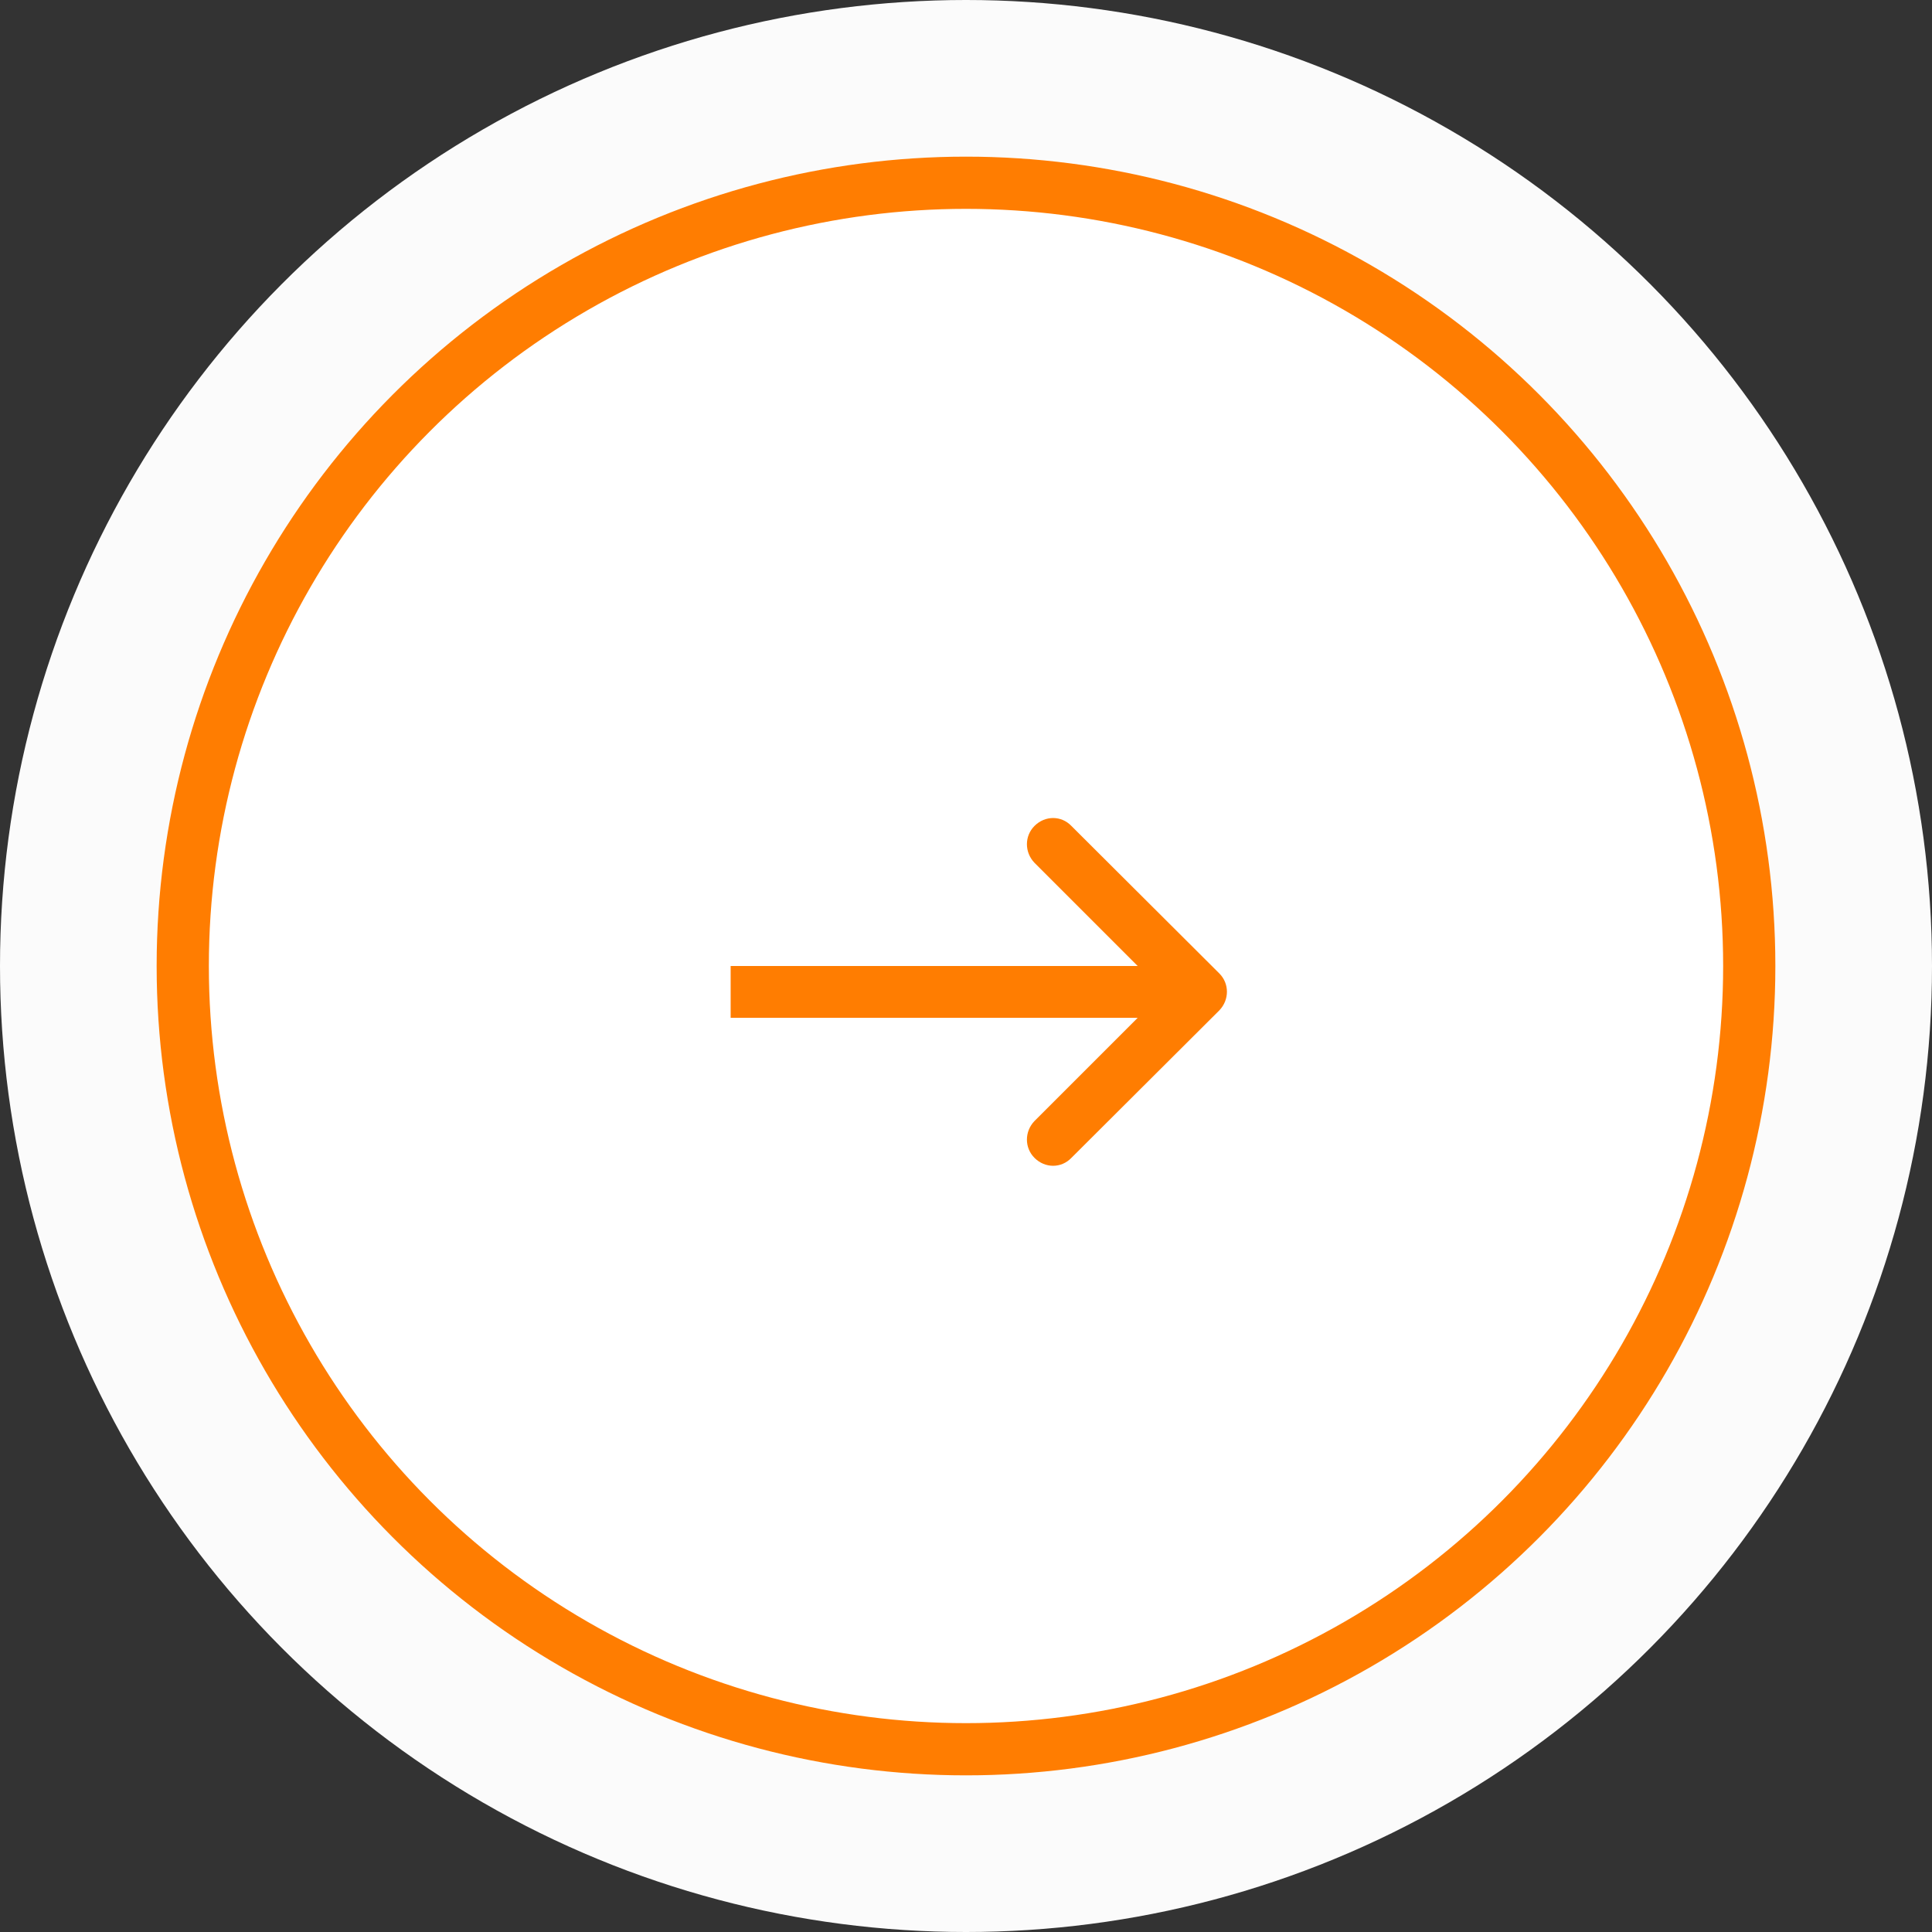 <svg width="44" height="44" viewBox="0 0 44 44" fill="none" xmlns="http://www.w3.org/2000/svg" xmlns:xlink="http://www.w3.org/1999/xlink">
	<rect x="0" y="0" width="44" height="44" fill="#333333" stroke="none"/>
	<desc>
			Created with Pixso.
	</desc>
	<defs/>
	<circle id="Ellipse 4" cx="22" cy="22" r="22" fill="#FBFBFB" fill-opacity="1"/>
	<circle id="Ellipse 5" cx="22" cy="22" r="18.432" fill="#FFFFFF" fill-opacity="1"/>
	<circle id="Ellipse 5" cx="22" cy="22" r="17.838" stroke="#FF7D01" stroke-opacity="1" stroke-width="1.189"/>
	<path id="Arrow 1" d="M26.51 22.59L23.56 19.65C23.33 19.41 23.33 19.04 23.56 18.81C23.8 18.57 24.17 18.57 24.4 18.81L27.77 22.17C28 22.4 28 22.77 27.77 23.01L24.4 26.37C24.17 26.61 23.8 26.61 23.56 26.37C23.33 26.14 23.33 25.77 23.56 25.53L26.51 22.59Z" fill="#FFFFFF" fill-opacity="1" fill-rule="nonzero"/>
	<path id="Arrow 1" d="M25.91 23.18L16.64 23.18L16.64 22L25.91 22L23.56 19.65C23.33 19.41 23.33 19.04 23.56 18.81C23.8 18.57 24.17 18.57 24.4 18.81L27.77 22.17C28 22.4 28 22.77 27.77 23.01L24.4 26.37C24.17 26.61 23.8 26.61 23.56 26.37C23.33 26.14 23.33 25.77 23.56 25.53L25.91 23.18Z" fill="#FF7D01" fill-opacity="1" fill-rule="evenodd"/>
</svg>
